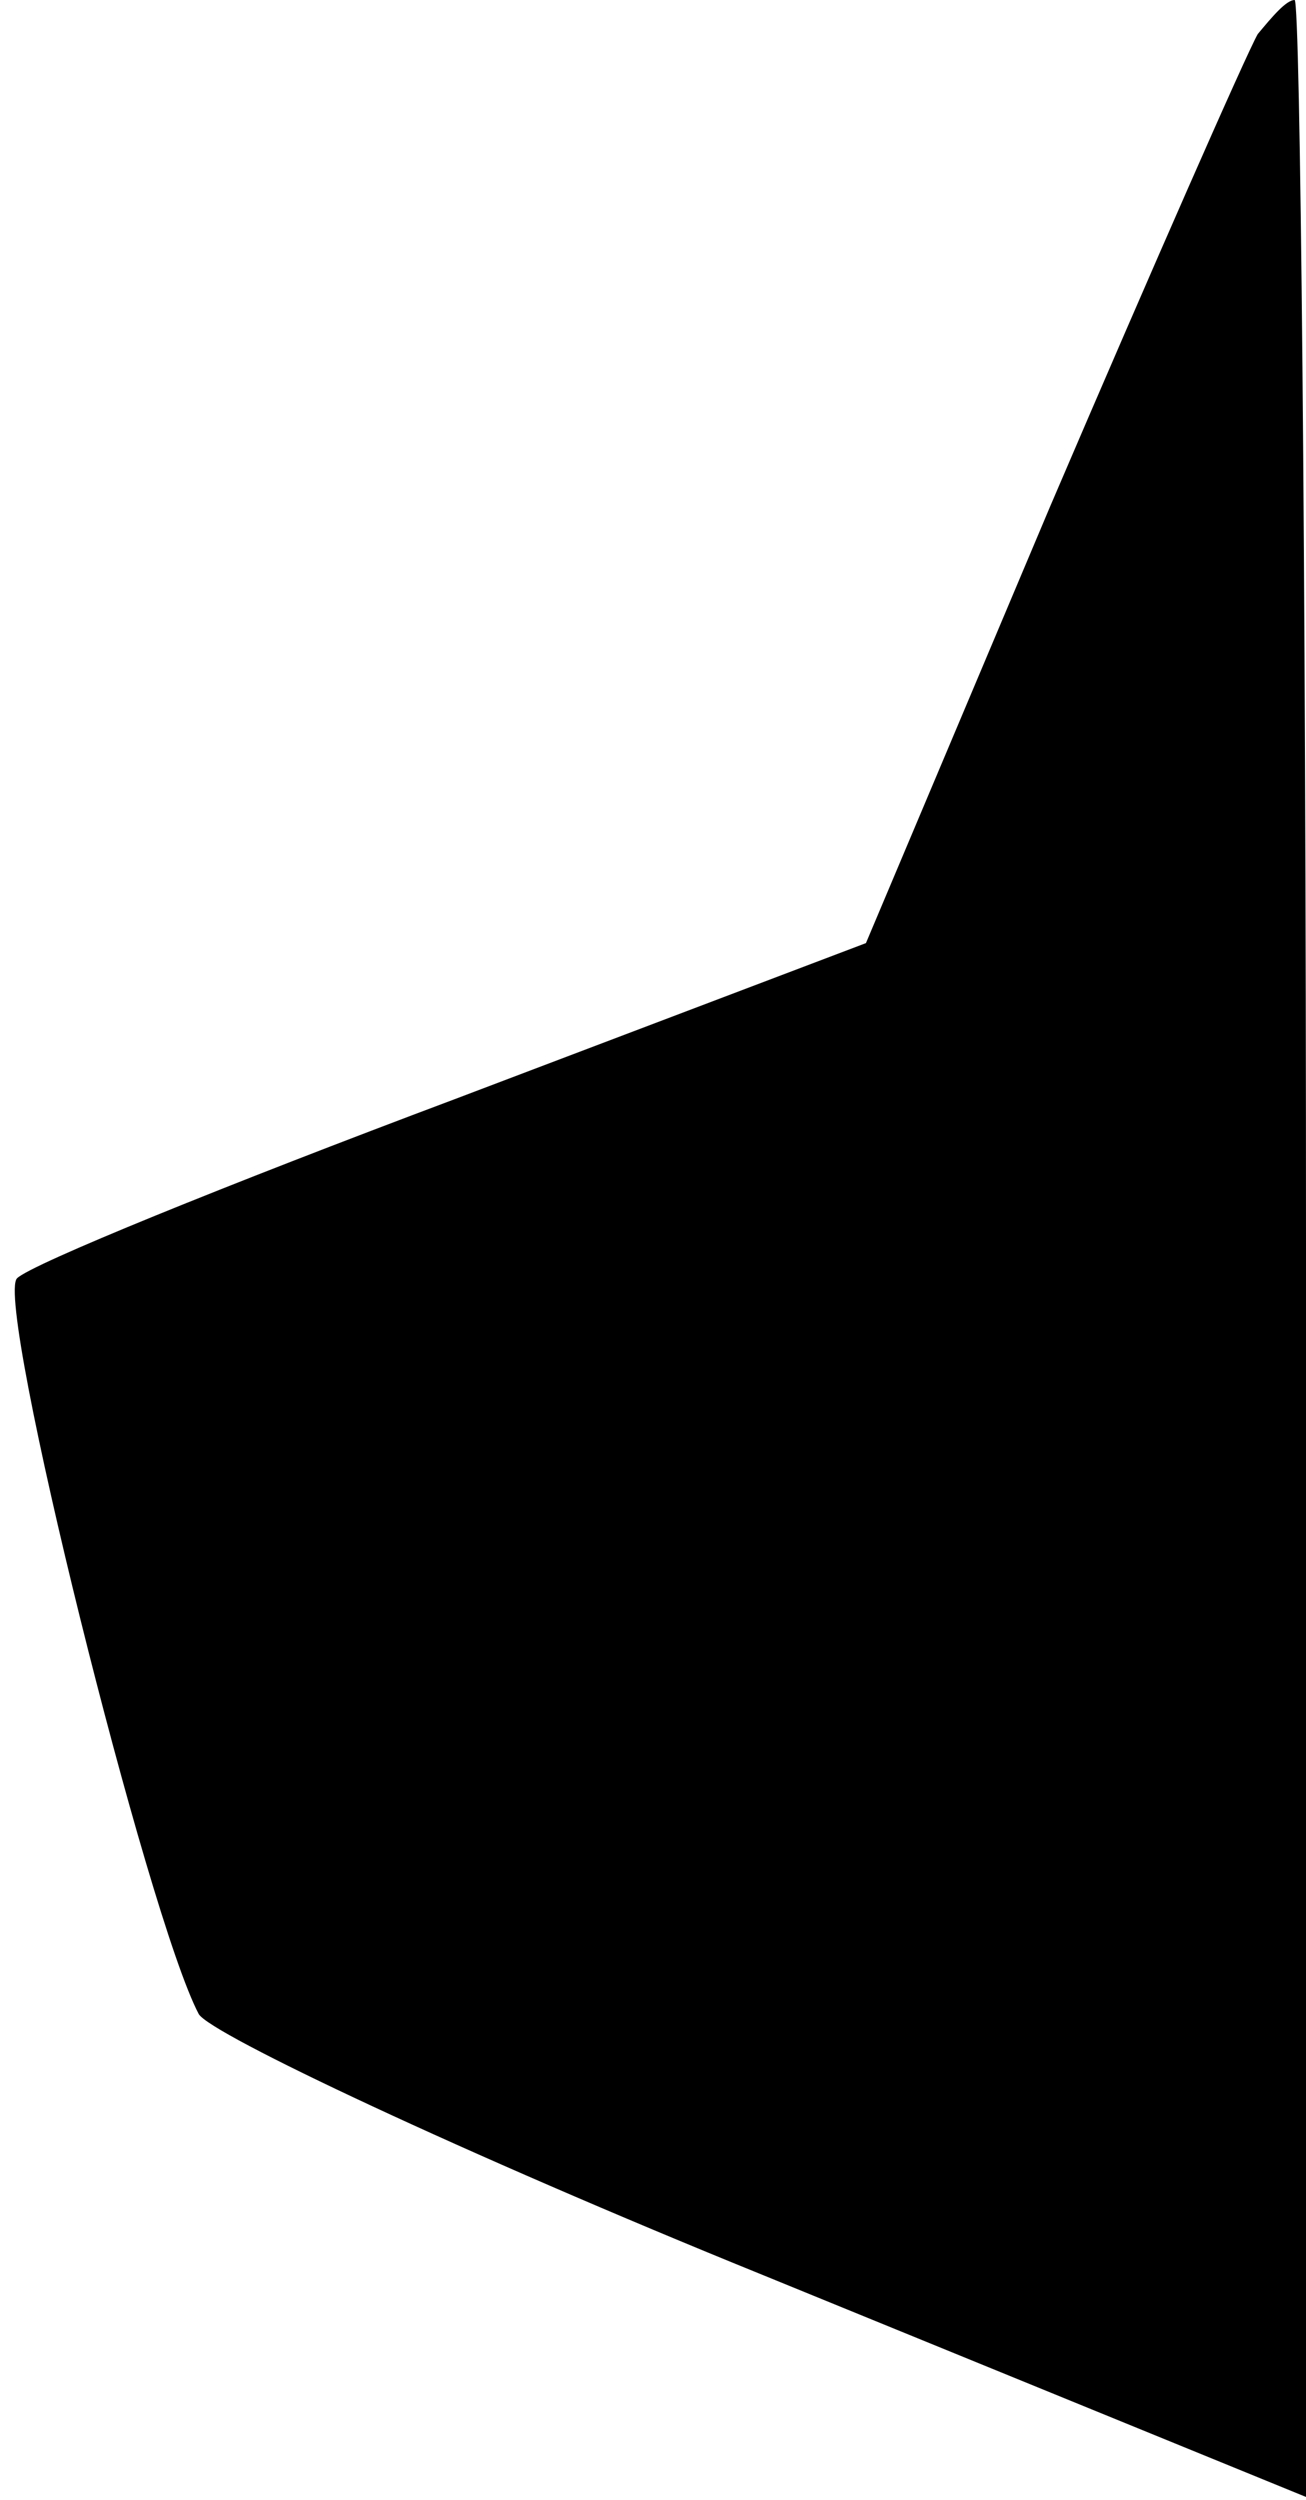 <?xml version="1.0" standalone="no"?>
<!DOCTYPE svg PUBLIC "-//W3C//DTD SVG 20010904//EN"
 "http://www.w3.org/TR/2001/REC-SVG-20010904/DTD/svg10.dtd">
<svg version="1.0" xmlns="http://www.w3.org/2000/svg"
 width="46pt" height="88pt" viewBox="0 0 46 88"
 preserveAspectRatio="xMidYMid meet">
<g transform="translate(0,88) scale(0.1,-0.1)"
fill="#000000" stroke="none">
<path fill="#000000" stroke="none" d="M443 868 c-4 -7 -37 -82 -73 -166 l-65
-154 -145 -55 c-80 -30 -149 -58 -154 -63 -8 -8 46 -225 64 -259 4 -7 93 -49
199 -92 l191 -78 0 440 c0 241 -2 439 -4 439 -3 0 -8 -6 -13 -12z"/>
</g>
</svg>

